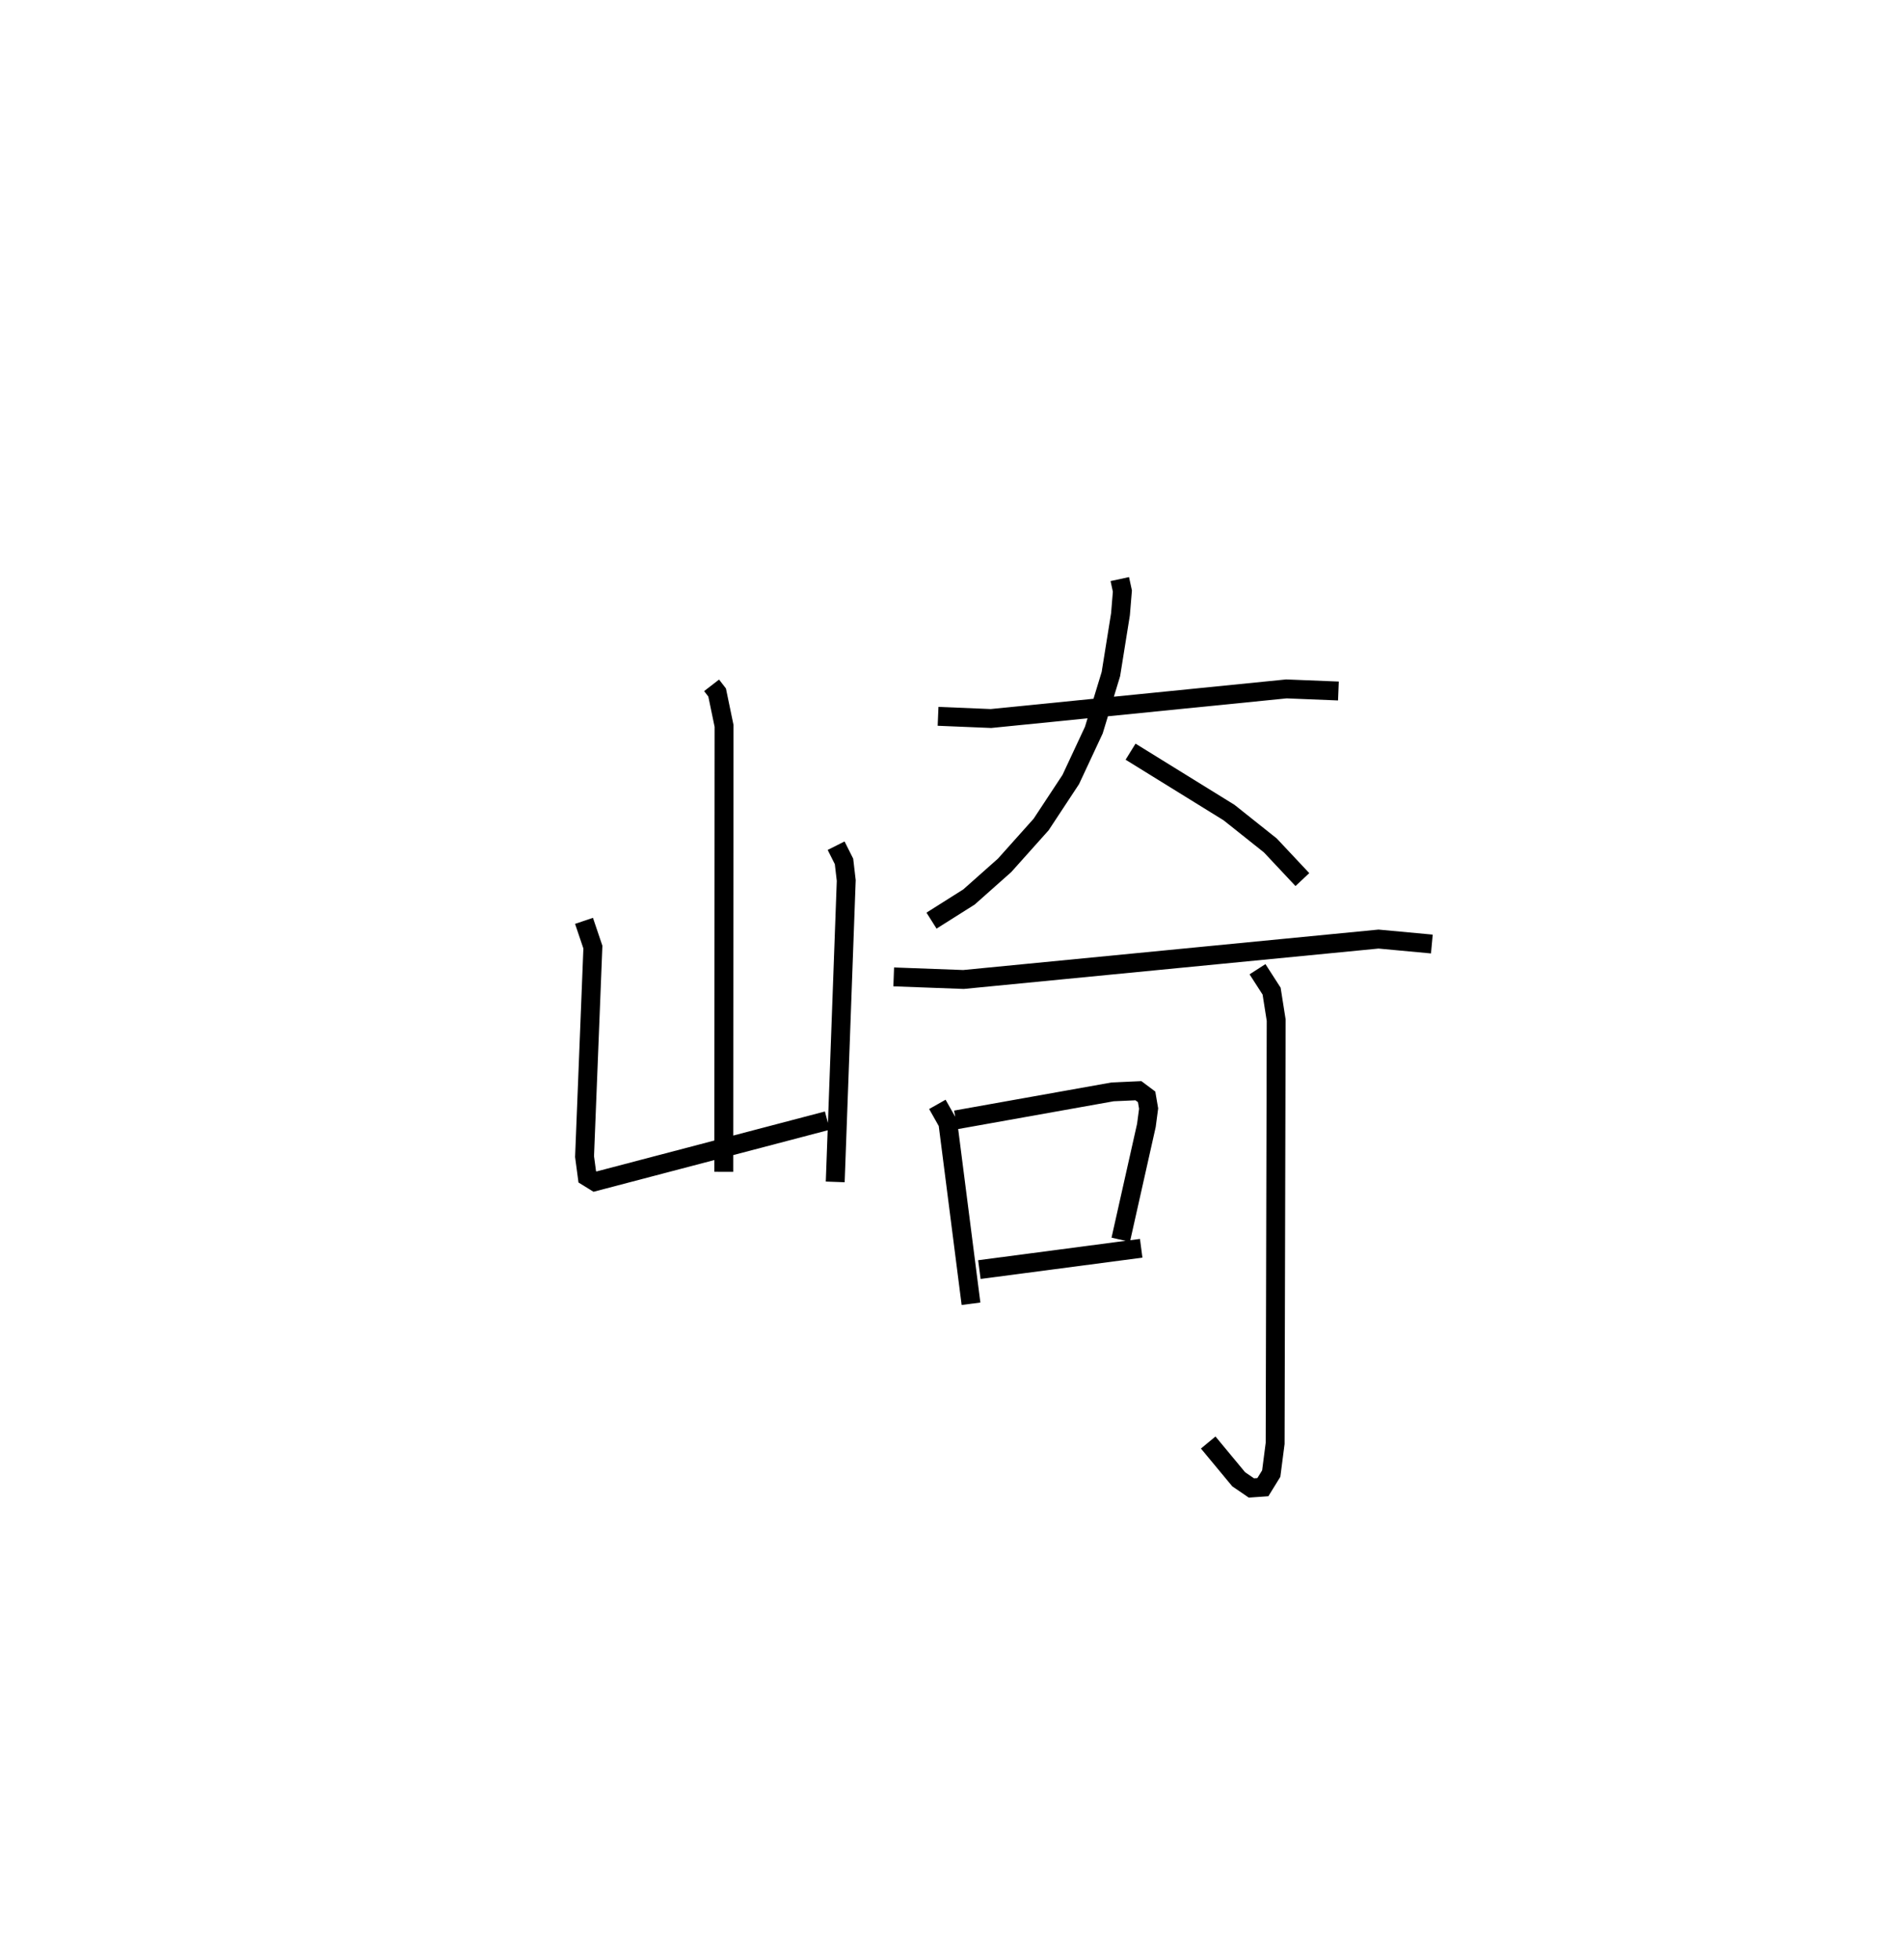 <?xml version="1.0" encoding="utf-8" ?>
<svg baseProfile="full" height="103.765" version="1.1" width="100.809" xmlns="http://www.w3.org/2000/svg" xmlns:ev="http://www.w3.org/2001/xml-events" xmlns:xlink="http://www.w3.org/1999/xlink"><defs /><rect fill="white" height="103.765" width="100.809" x="0" y="0" /><path d="M25,25 m0.0,0.0 m12.676,11.278 l0.293,0.379 0.367,1.768 l-0.015,23.605 m-7.4,-13.285 l0.47,1.39 -0.441,11.089 l0.143,1.071 0.411,0.254 l12.299,-3.229 m0.466,-14.553 l0.418,0.832 0.118,1.01 l-0.583,15.955 m5.445,-24.645 l2.801,0.116 15.642,-1.568 l2.754,0.111 m-11.575,-5.924 l0.137,0.634 -0.101,1.228 l-0.508,3.167 -0.903,2.966 l-1.221,2.615 -1.57,2.382 l-1.933,2.161 -1.885,1.674 l-1.985,1.253 m10.539,-8.944 l5.215,3.224 2.186,1.74 l1.696,1.807 m-21.637,5.151 l3.694,0.137 21.974,-2.139 l2.824,0.262 m-26.181,8.488 l0.557,0.986 1.224,9.569 m-0.806,-9.734 l8.305,-1.483 1.365,-0.061 l0.434,0.325 0.106,0.62 l-0.118,0.892 -1.358,6.051 m-7.485,1.581 l8.568,-1.128 m6.158,-14.772 l0.747,1.16 0.242,1.535 l-0.055,22.406 -0.207,1.598 l-0.443,0.718 -0.607,0.043 l-0.674,-0.461 -1.613,-1.945 " fill="none" stroke="black" stroke-width="1" /></svg>